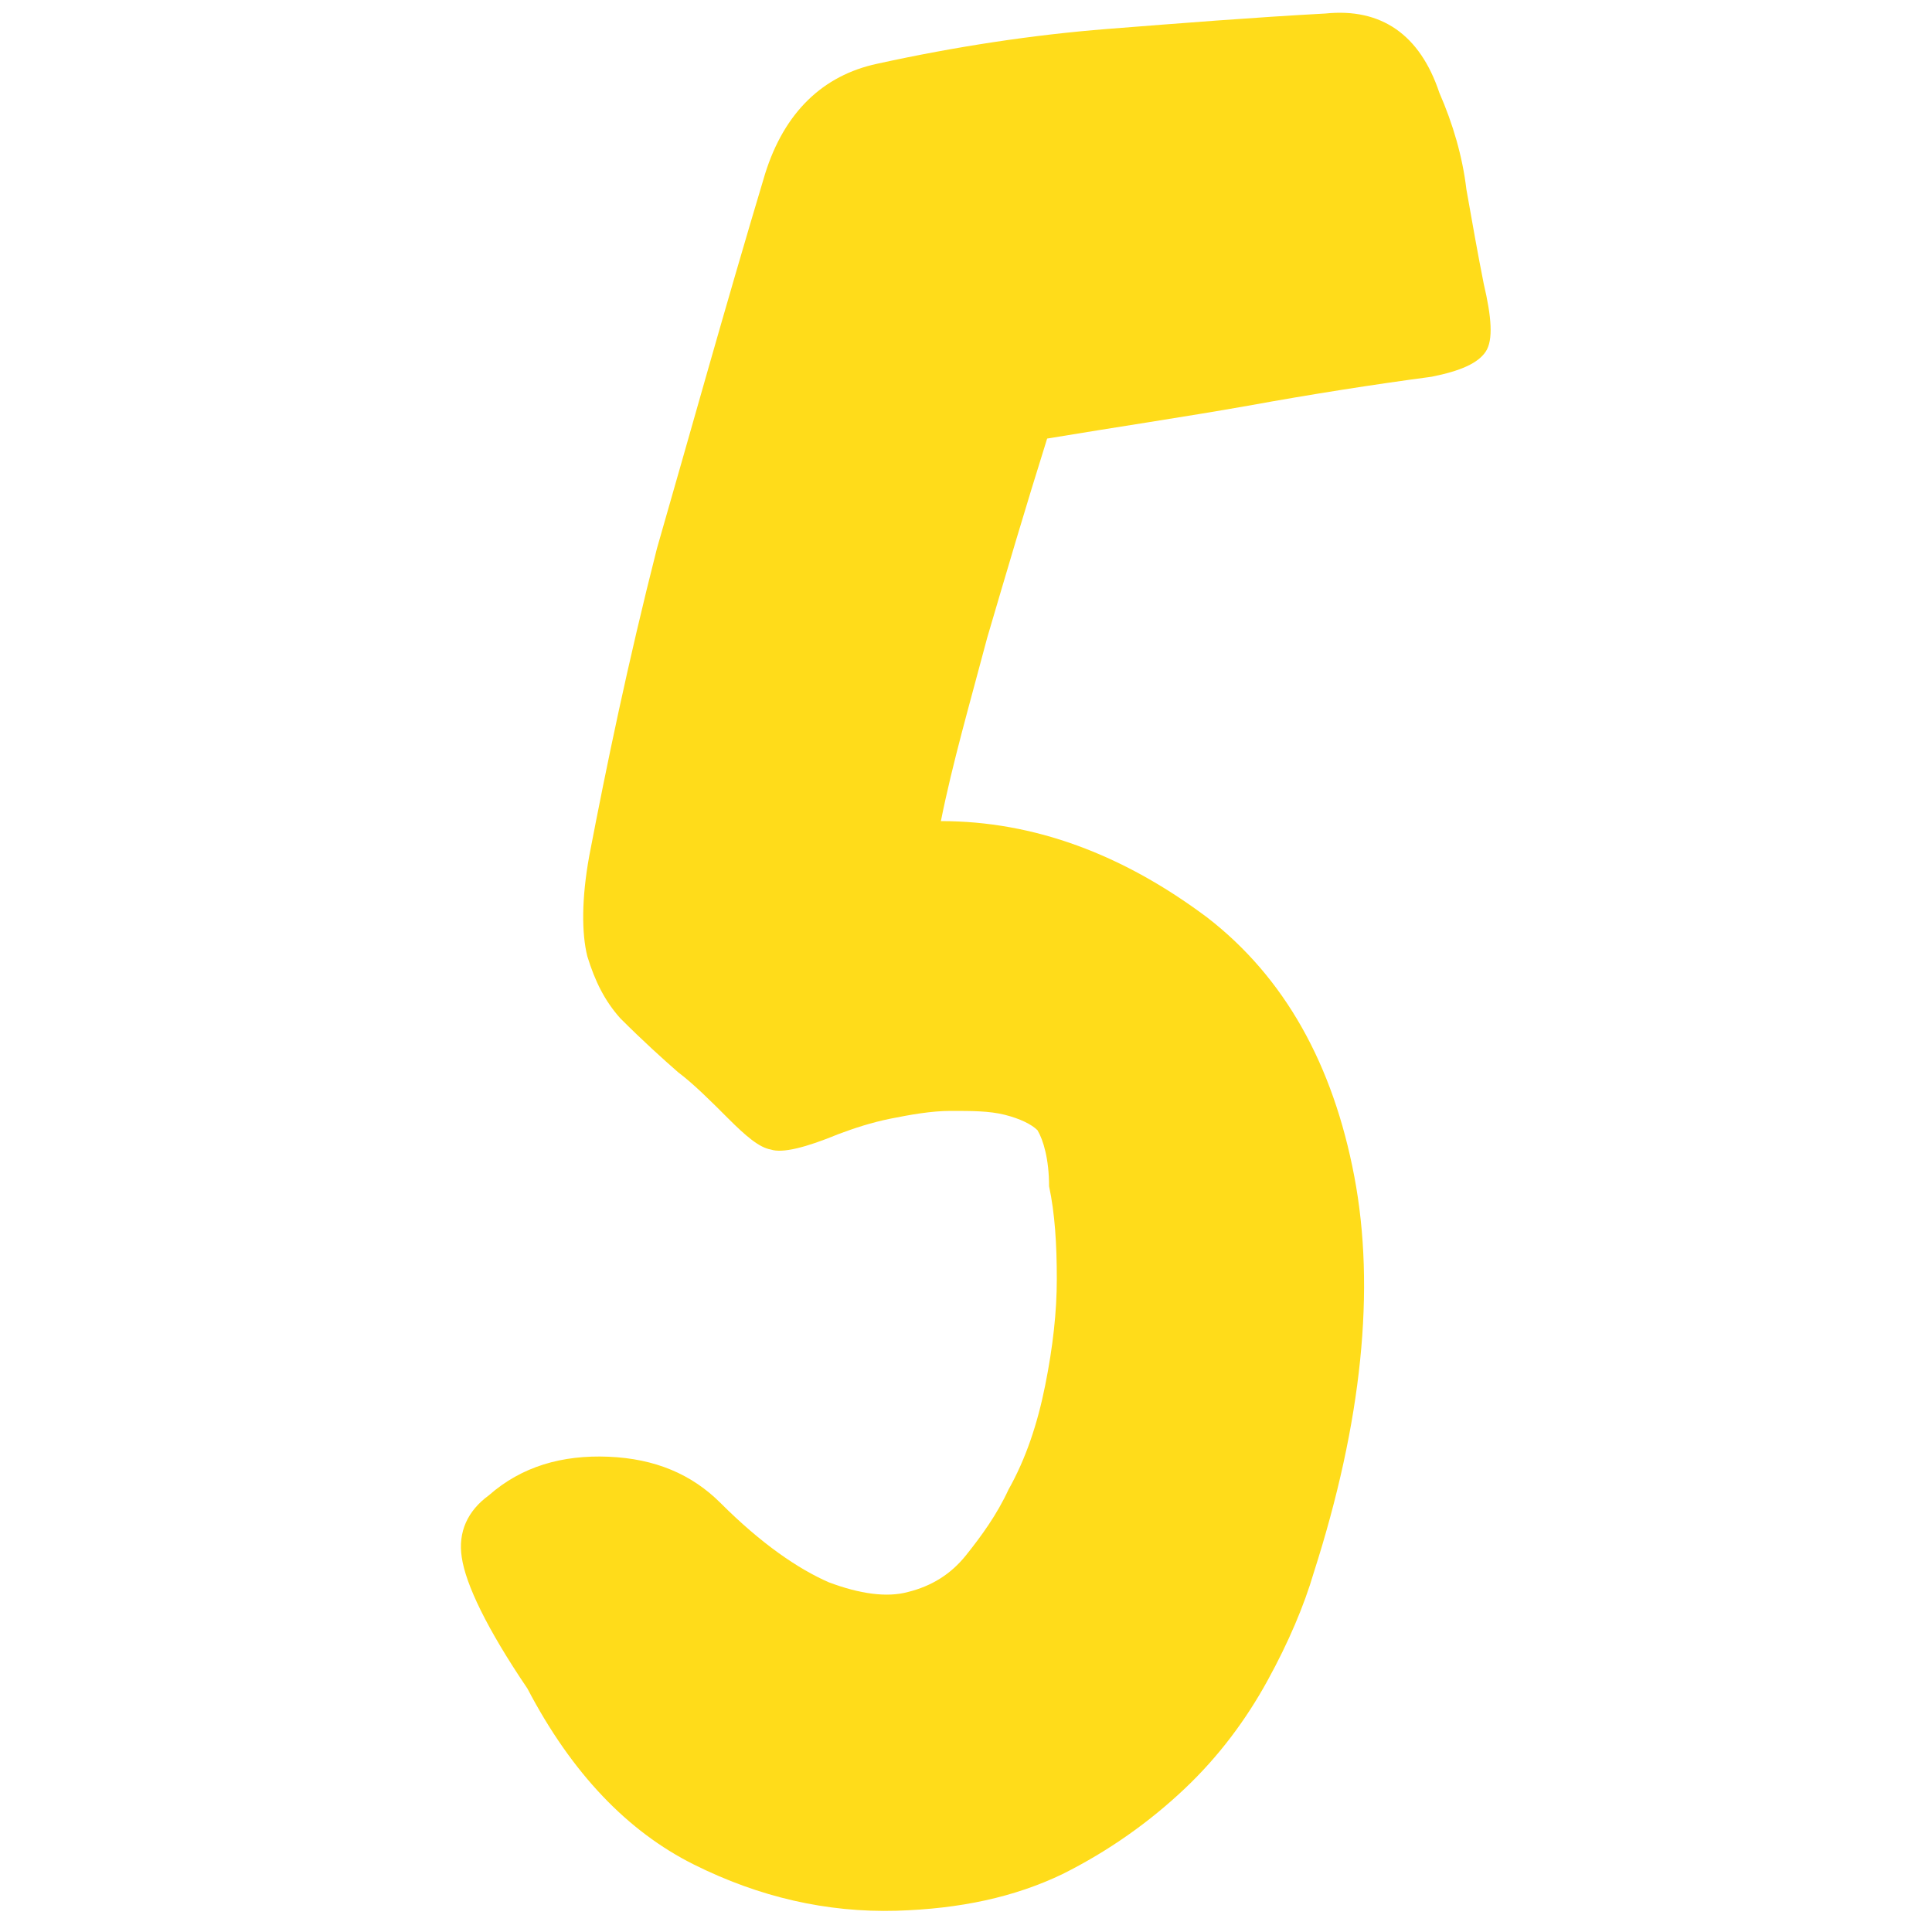 <?xml version="1.0" encoding="utf-8"?>
<svg version="1.1" xmlns="http://www.w3.org/2000/svg" xmlns:xlink="http://www.w3.org/1999/xlink" x="0px" y="0px"
	 viewBox="0 0 100 100" style="enable-background:new 0 0 100 100;" xml:space="preserve">
	 <path
        d="M51.1 33c-.9 3.4-1.8 6.5-2.4 9.5 4.8 0 9.4 1.7 13.8 5 4 3.1 6.5 7.6 7.6 13.4 1.1 5.8.4 12.7-2.1 20.5-.5 1.7-1.3 3.6-2.4 5.6-1.1 2-2.5 3.9-4.3 5.6-1.8 1.7-3.9 3.2-6.3 4.4-2.5 1.2-5.3 1.8-8.6 1.9-3.6.1-7.1-.7-10.5-2.4-3.4-1.7-6.3-4.7-8.6-9.1-2.1-3.1-3.2-5.4-3.4-6.8-.2-1.3.3-2.4 1.4-3.2 1.7-1.5 3.8-2.1 6.2-2 2.4.1 4.3.9 5.8 2.4 2.1 2.1 4 3.4 5.6 4.1 1.6.6 3 .8 4.1.5 1.2-.3 2.2-.9 3-1.9s1.6-2.1 2.2-3.4c.9-1.6 1.5-3.4 1.9-5.4.4-2 .6-3.8.6-5.5 0-1.8-.1-3.4-.4-4.8 0-1.4-.3-2.4-.6-2.9-.3-.3-.9-.6-1.7-.8-.8-.2-1.7-.2-2.8-.2-1 0-2.1.2-3.1.4s-1.9.5-2.7.8c-1.7.7-2.9 1-3.5.8-.6-.1-1.3-.7-2.2-1.6-.9-.9-1.8-1.8-2.6-2.4-.8-.7-1.8-1.6-3-2.8-.8-.9-1.3-1.9-1.7-3.2-.3-1.2-.3-3 .1-5.2.9-4.7 2-10 3.5-15.9C35.7 22.5 37.5 16 39.6 9c1-3.2 3-5.1 5.8-5.7 4.1-.9 8.1-1.5 11.9-1.8 3.8-.3 7.6-.6 11.3-.8 2.9-.3 4.9 1.1 5.9 4.1.7 1.6 1.2 3.3 1.4 5 .3 1.7.6 3.4.9 4.9.4 1.7.5 2.9.1 3.5-.4.6-1.3 1-2.8 1.3-3 .4-6.2.9-9.5 1.5-3.4.6-6.8 1.1-10.4 1.7-1.1 3.5-2.1 6.9-3.1 10.3z"
        fill="#ffdc1a"
      />
    </svg>